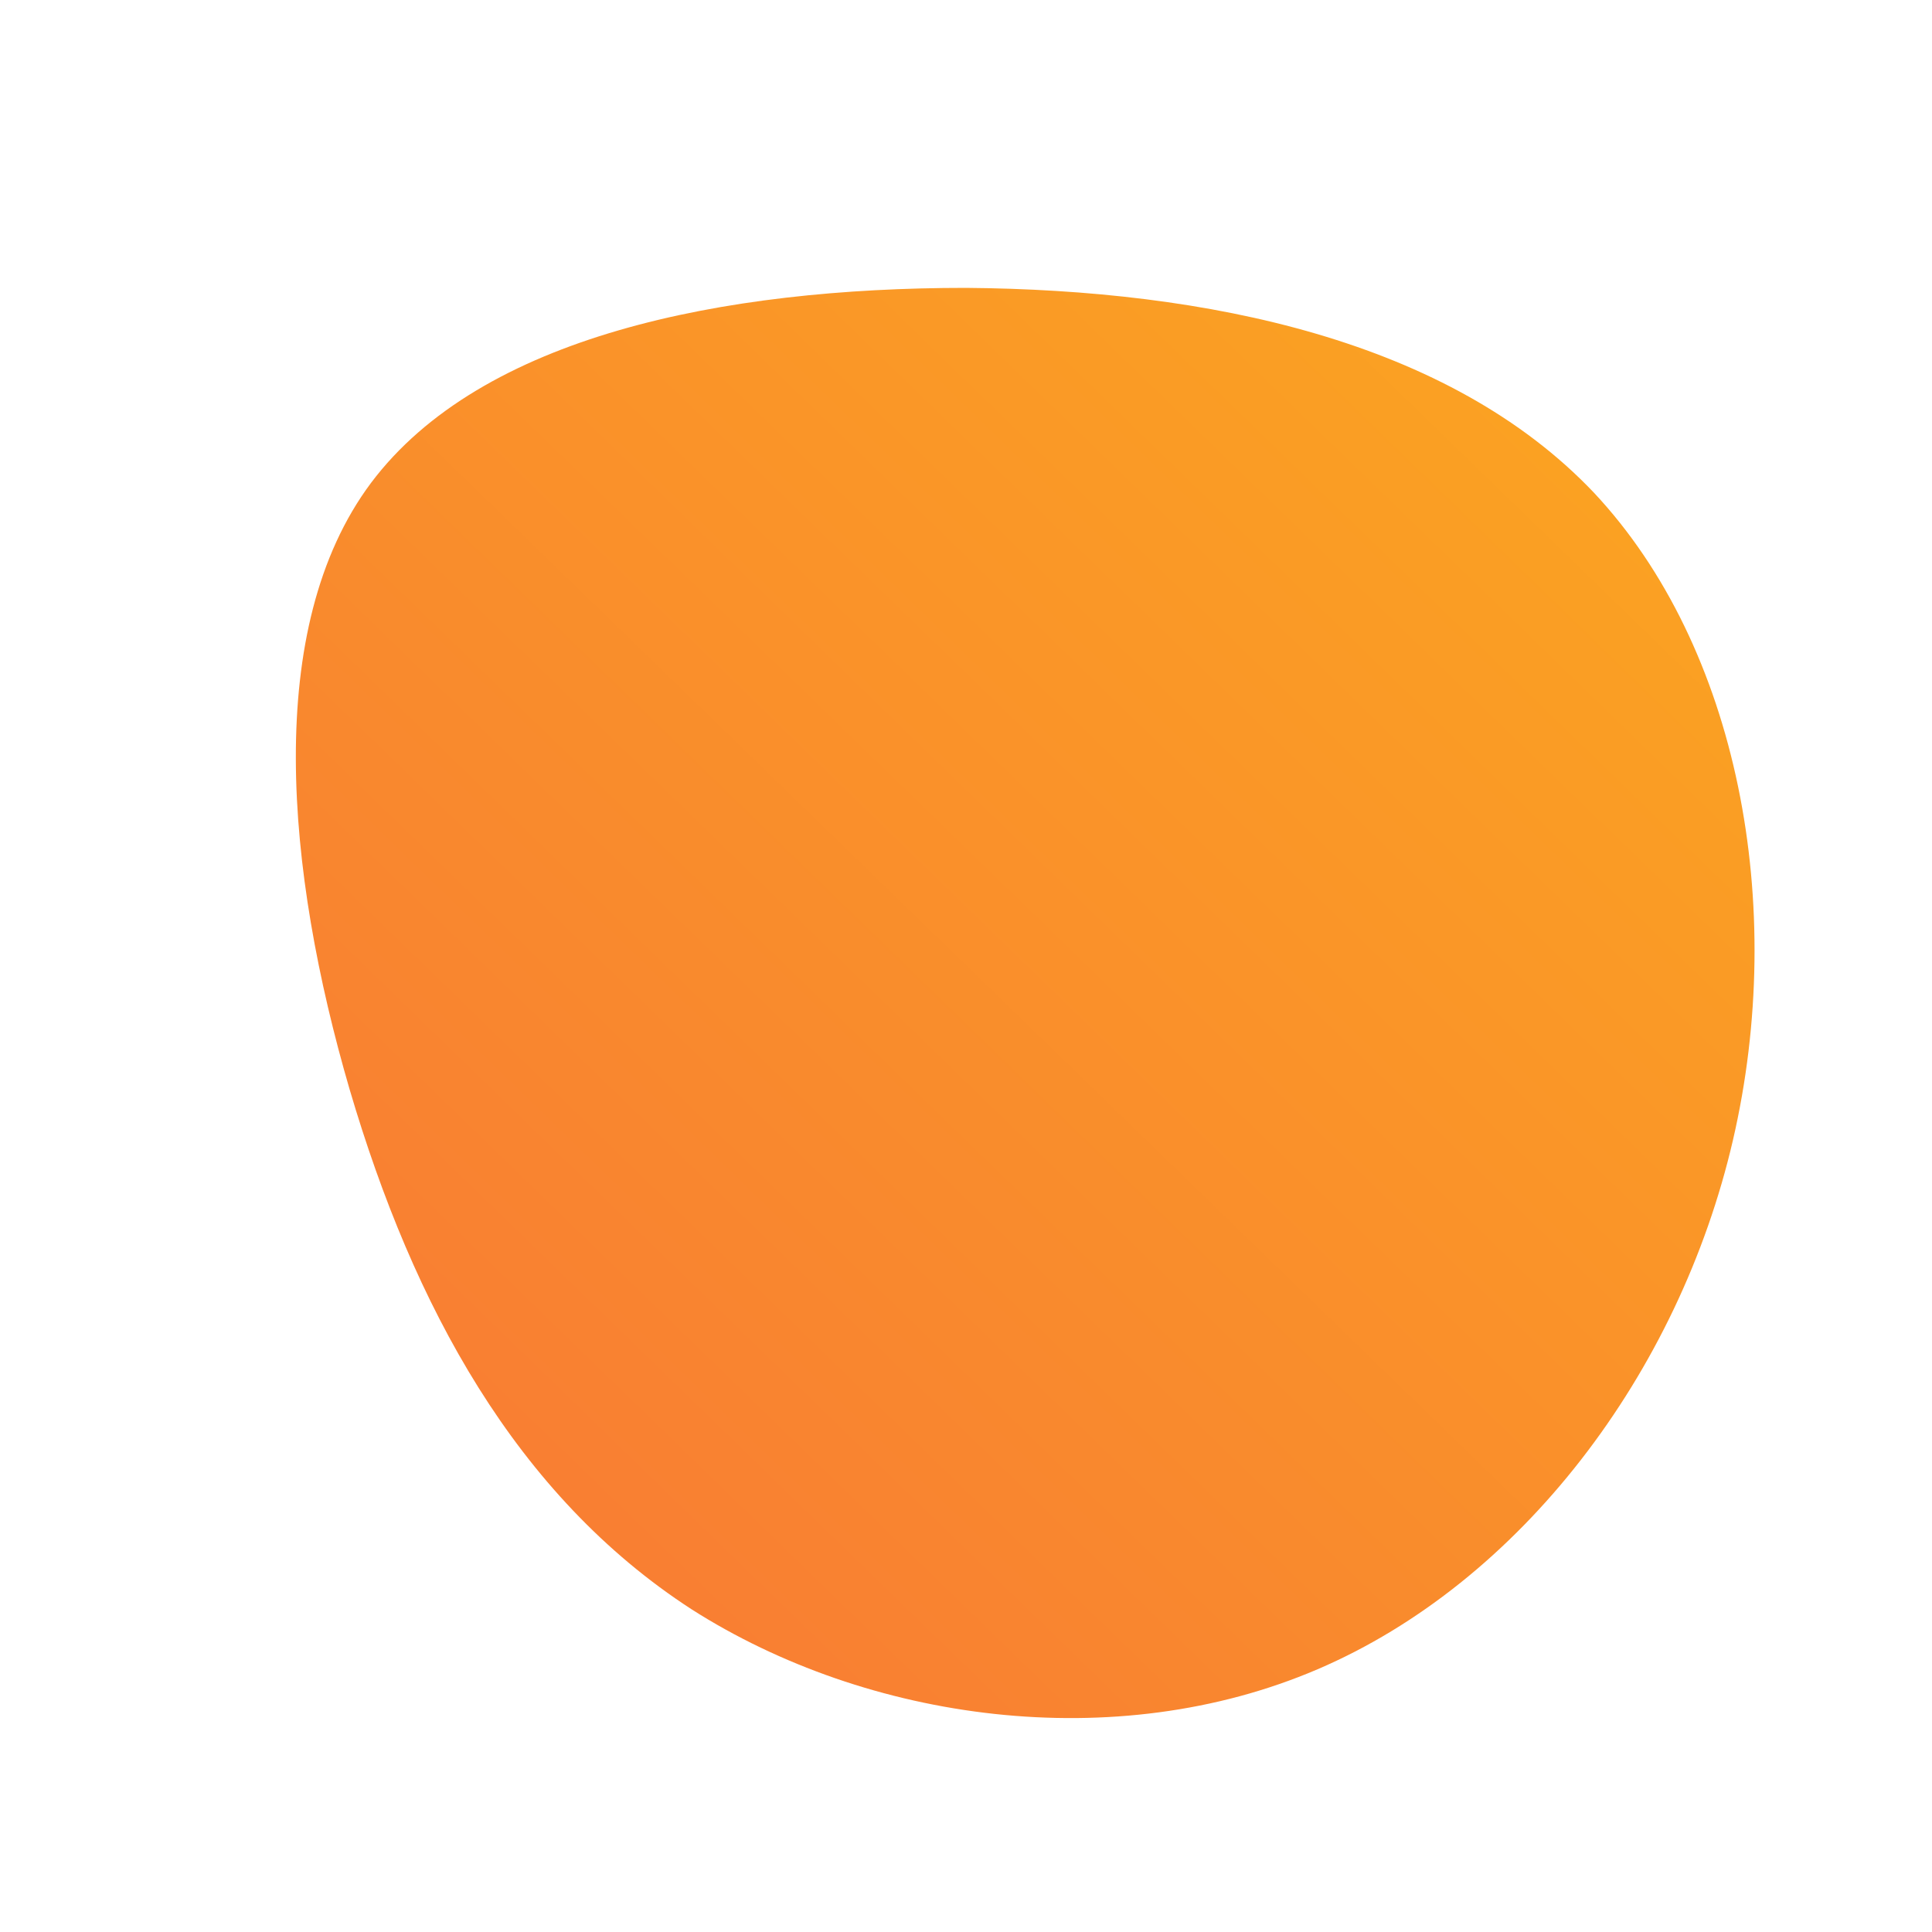 <!--?xml version="1.0" standalone="no"?-->
              <svg id="sw-js-blob-svg" viewBox="0 0 100 100" xmlns="http://www.w3.org/2000/svg" version="1.1">
                    <defs> 
                        <linearGradient id="sw-gradient" x1="0" x2="1" y1="1" y2="0">
                            <stop id="stop1" stop-color="rgba(248, 117, 55, 1)" offset="0%"></stop>
                            <stop id="stop2" stop-color="rgba(251, 168, 31, 1)" offset="100%"></stop>
                        </linearGradient>
                    </defs>
                <path fill="url(#sw-gradient)" d="M32.5,-24.5C40,-16.5,42.5,-3.1,39.7,9C36.9,21.1,28.7,31.9,18.2,36.4C7.7,40.9,-5.1,39.1,-14.2,33.3C-23.3,27.4,-28.6,17.6,-31.9,6.4C-35.2,-4.9,-36.4,-17.5,-30.8,-25C-25.1,-32.6,-12.6,-35.1,0,-35.1C12.5,-35,25,-32.4,32.5,-24.5Z" width="100%" height="100%" transform="translate(50 50)" stroke-width="0" style="transition: all 0.3s ease 0s;"></path>
              </svg>